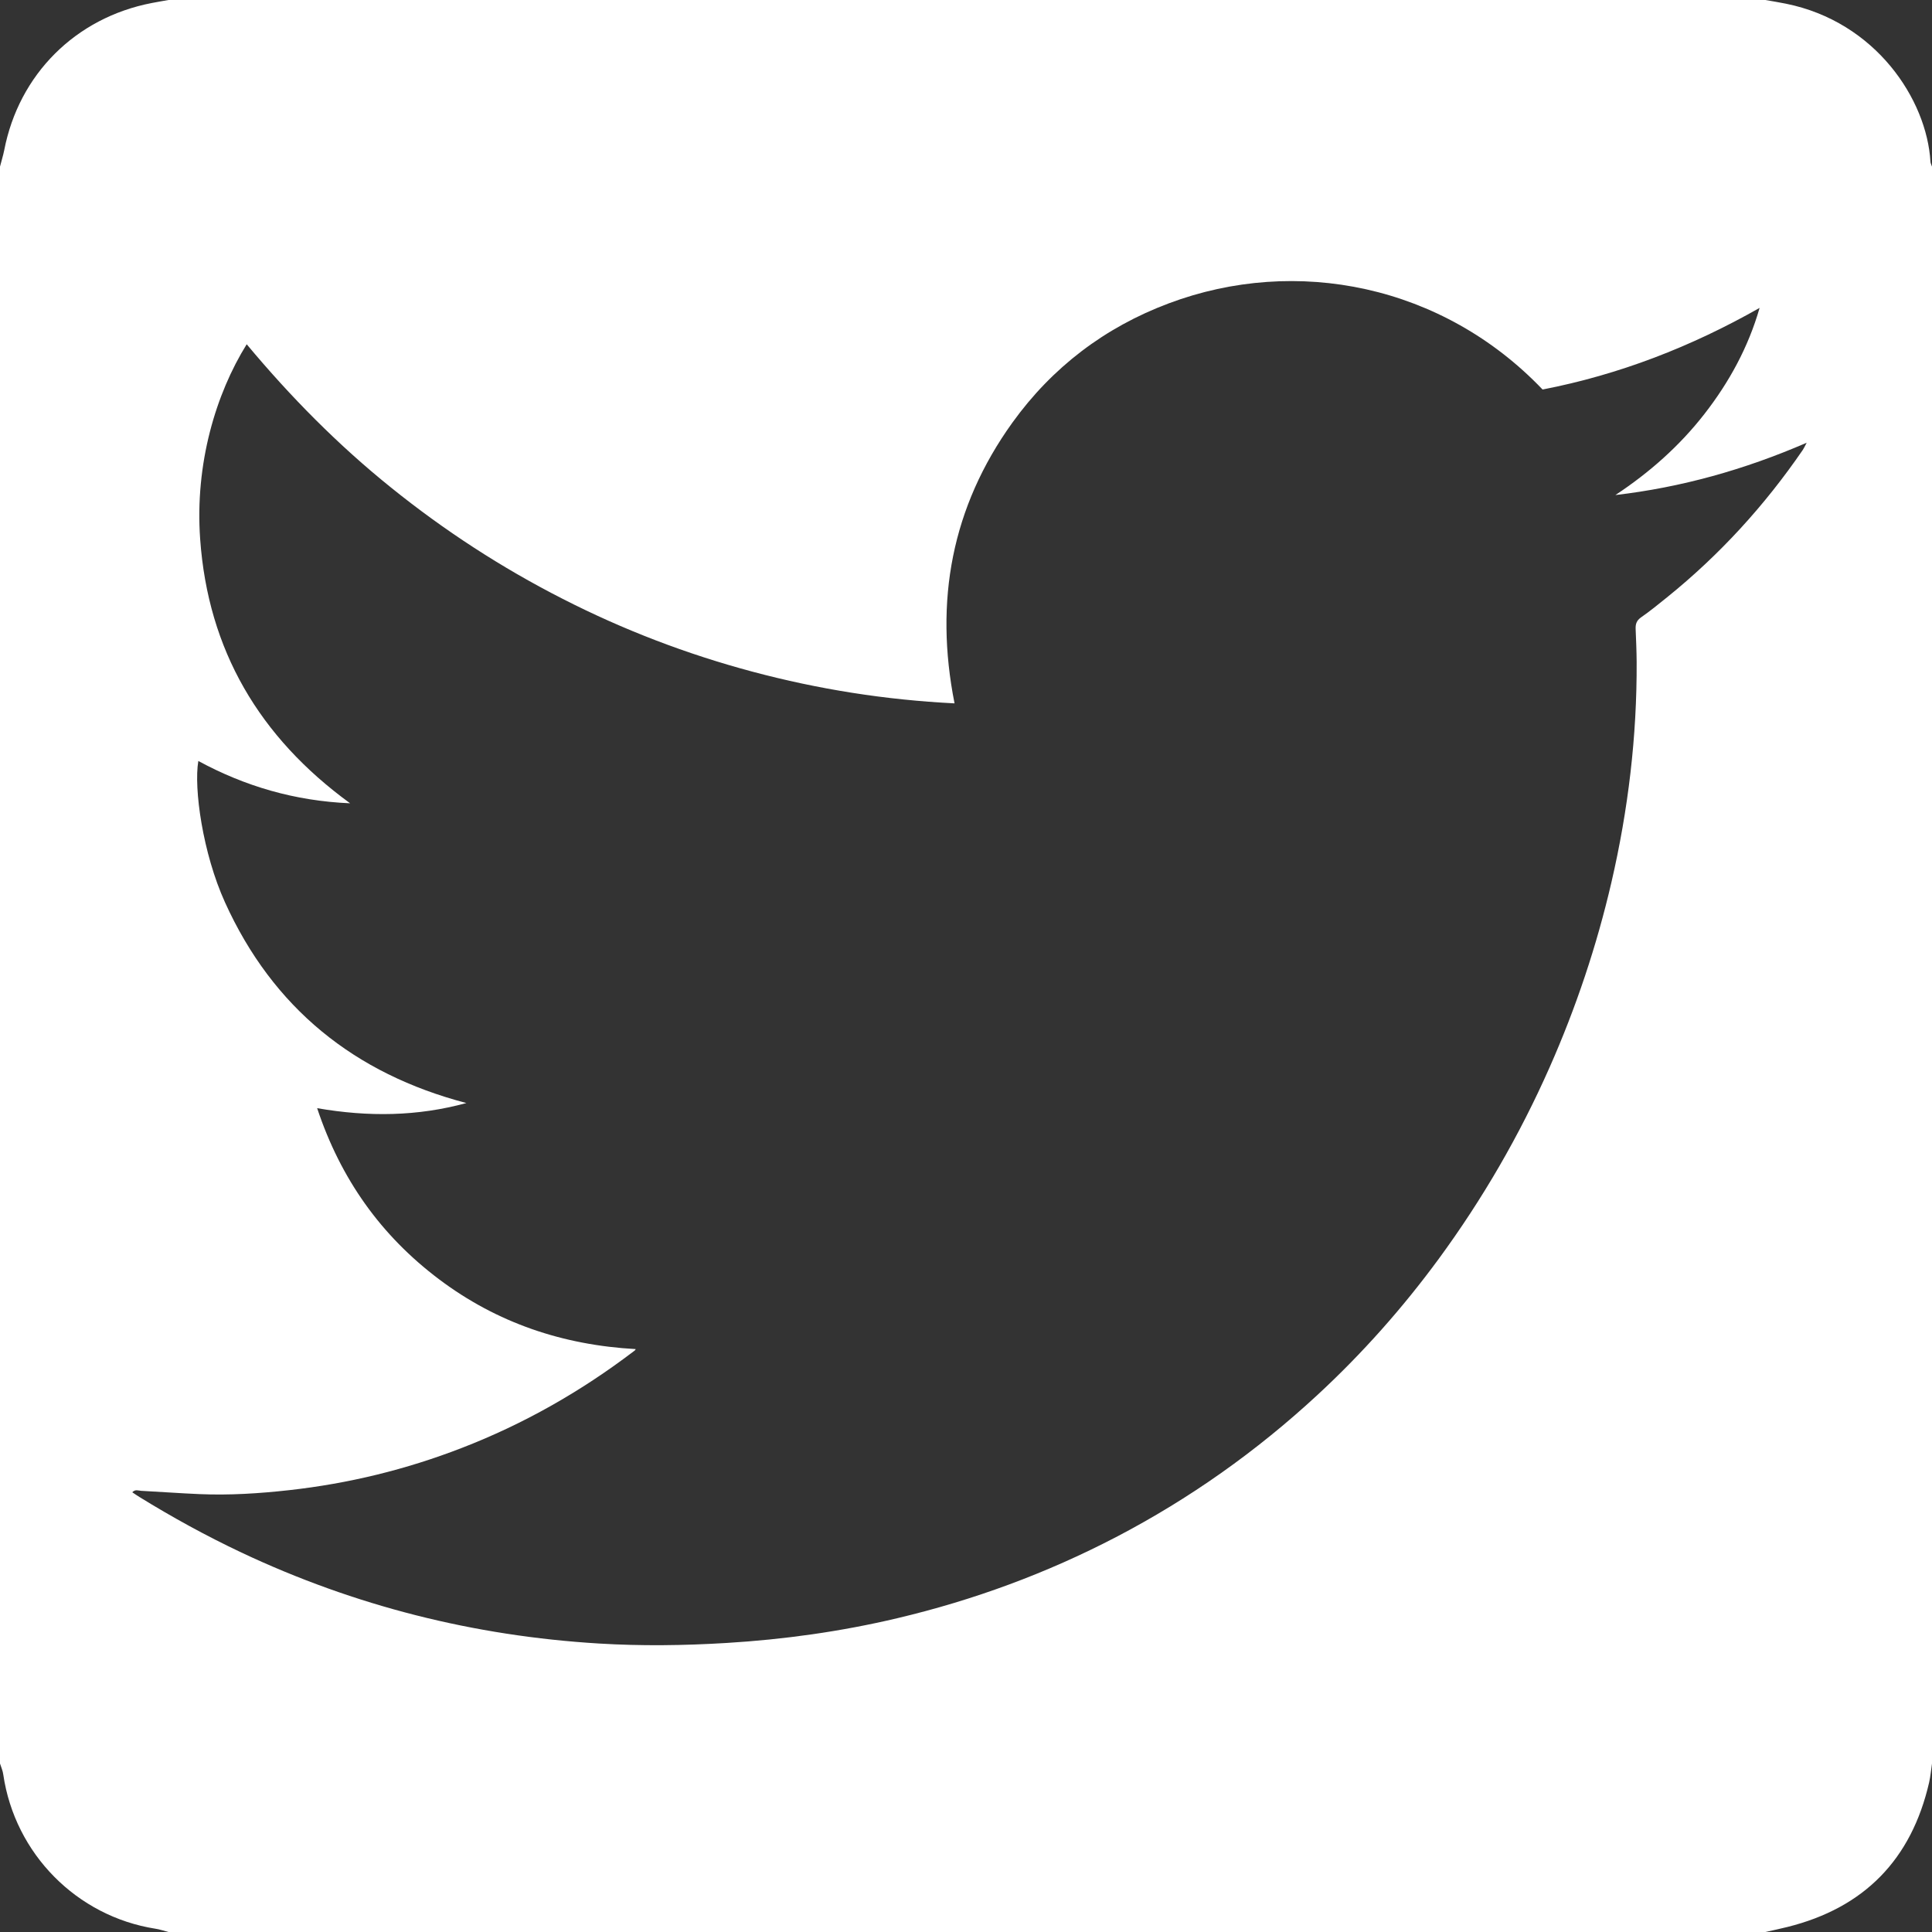 <?xml version="1.0" encoding="utf-8"?>
<!-- Generator: Adobe Illustrator 25.0.1, SVG Export Plug-In . SVG Version: 6.00 Build 0)  -->
<svg version="1.1" id="Layer_1_xA0_Image_1_" xmlns="http://www.w3.org/2000/svg" xmlns:xlink="http://www.w3.org/1999/xlink"
	 x="0px" y="0px" viewBox="0 0 2109 2109" style="enable-background:new 0 0 2109 2109;" xml:space="preserve">
<rect x="0" y="0" width="2109" height="2109" fill="#333333" stroke="none"/>
<style type="text/css">
	.st0{fill:#FFFFFF;}
</style>
<path class="st0" d="M0,1925.1C0,1344,0,763,0,181.9c1.5-6,3.4-11.9,4.6-17.9c16-82.8,77.8-144.6,161-160.7
	c6.1-1.2,12.2-2.2,18.3-3.3C765,0,1346,0,1927.1,0c7.4,1.3,14.9,2.5,22.3,4c98.3,19.8,153.9,104.7,157.9,172.4
	c0.1,1.9,1.1,3.6,1.7,5.5c0,581.1,0,1162.1,0,1743.2c-1,6.8-1.6,13.8-3.1,20.5c-19.3,84.2-70.8,137-154.7,157.9
	c-8,2-16.1,3.7-24.1,5.5c-581.1,0-1162.1,0-1743.2,0c-4.8-1.2-9.4-2.9-14.3-3.6c-85.8-13.5-153.3-81.8-166-168.1
	C3.1,1933.1,1.3,1929.2,0,1925.1z M1763.4,540.4c37.1-24.5,69.9-53.5,97.1-88.4c27.1-34.8,48-73,60.3-115.9
	c-74.6,42.4-153.3,72.9-236.9,89.1c-109-114.2-269-146.3-408.2-94c-69.8,26.2-127.1,69.8-170.6,130.2
	c-66.2,92.1-85.3,194.6-63.1,306.4c-75.7-3.8-148.7-15.4-220.6-34.6C749.5,714,680.3,687.5,614,653.6c-66.7-34-129-74.5-187.3-121.5
	C368.9,485.6,317,433,269.3,375.8c-33.6,54-56.7,130.4-50.8,212.7c8.6,120.9,64.4,216.1,163.7,288.4
	c-60.3-2.6-114.6-18.5-165.7-46.2c-5.1,30,4.8,100.7,29.1,154.3c52.3,115.4,141.4,187.1,263.5,219.1c-53.4,14.6-107,15.3-162.9,5.6
	c25.7,77.3,69.6,139,133.1,186.8c63.4,47.7,135.3,71.8,214.7,76.2c-0.8,1.6-1.7,2-2.5,2.6c-57.6,43.8-119.9,79.2-187.4,105.3
	c-60.9,23.6-123.7,38.9-188.6,46.1c-32.4,3.6-65,5.7-97.7,4.3c-21.3-0.9-42.5-2.5-63.8-3.6c-2.9-0.2-6.4-1.9-9.6,1.6
	c2.9,1.9,5.4,3.7,7.9,5.2c36,22.2,73,42.5,111.3,60.6c123.7,58.3,254,91.1,390.4,99.3c46.2,2.8,92.5,2.2,138.8-0.6
	c63-3.8,125.2-12.5,186.5-27c83.3-19.7,163-49,239-88.6c80.2-41.8,153.3-93.6,219.7-155c49-45.3,93.2-95.1,132.7-148.9
	c47.8-65.2,88.1-134.8,120.8-208.7c28.9-65.3,51.5-132.8,67.6-202.3c18.3-79.1,27.9-159.3,27.5-240.5c-0.1-12-0.6-23.9-1.1-35.9
	c-0.2-5.4,1-9.2,5.8-12.6c9.8-6.8,19.1-14.4,28.4-21.9c57.4-46.3,106.6-100.2,148.3-161c1.2-1.8,2.1-3.8,4.2-7.8
	C1904.1,512.8,1835.3,532,1763.4,540.4z"/>
</svg>
